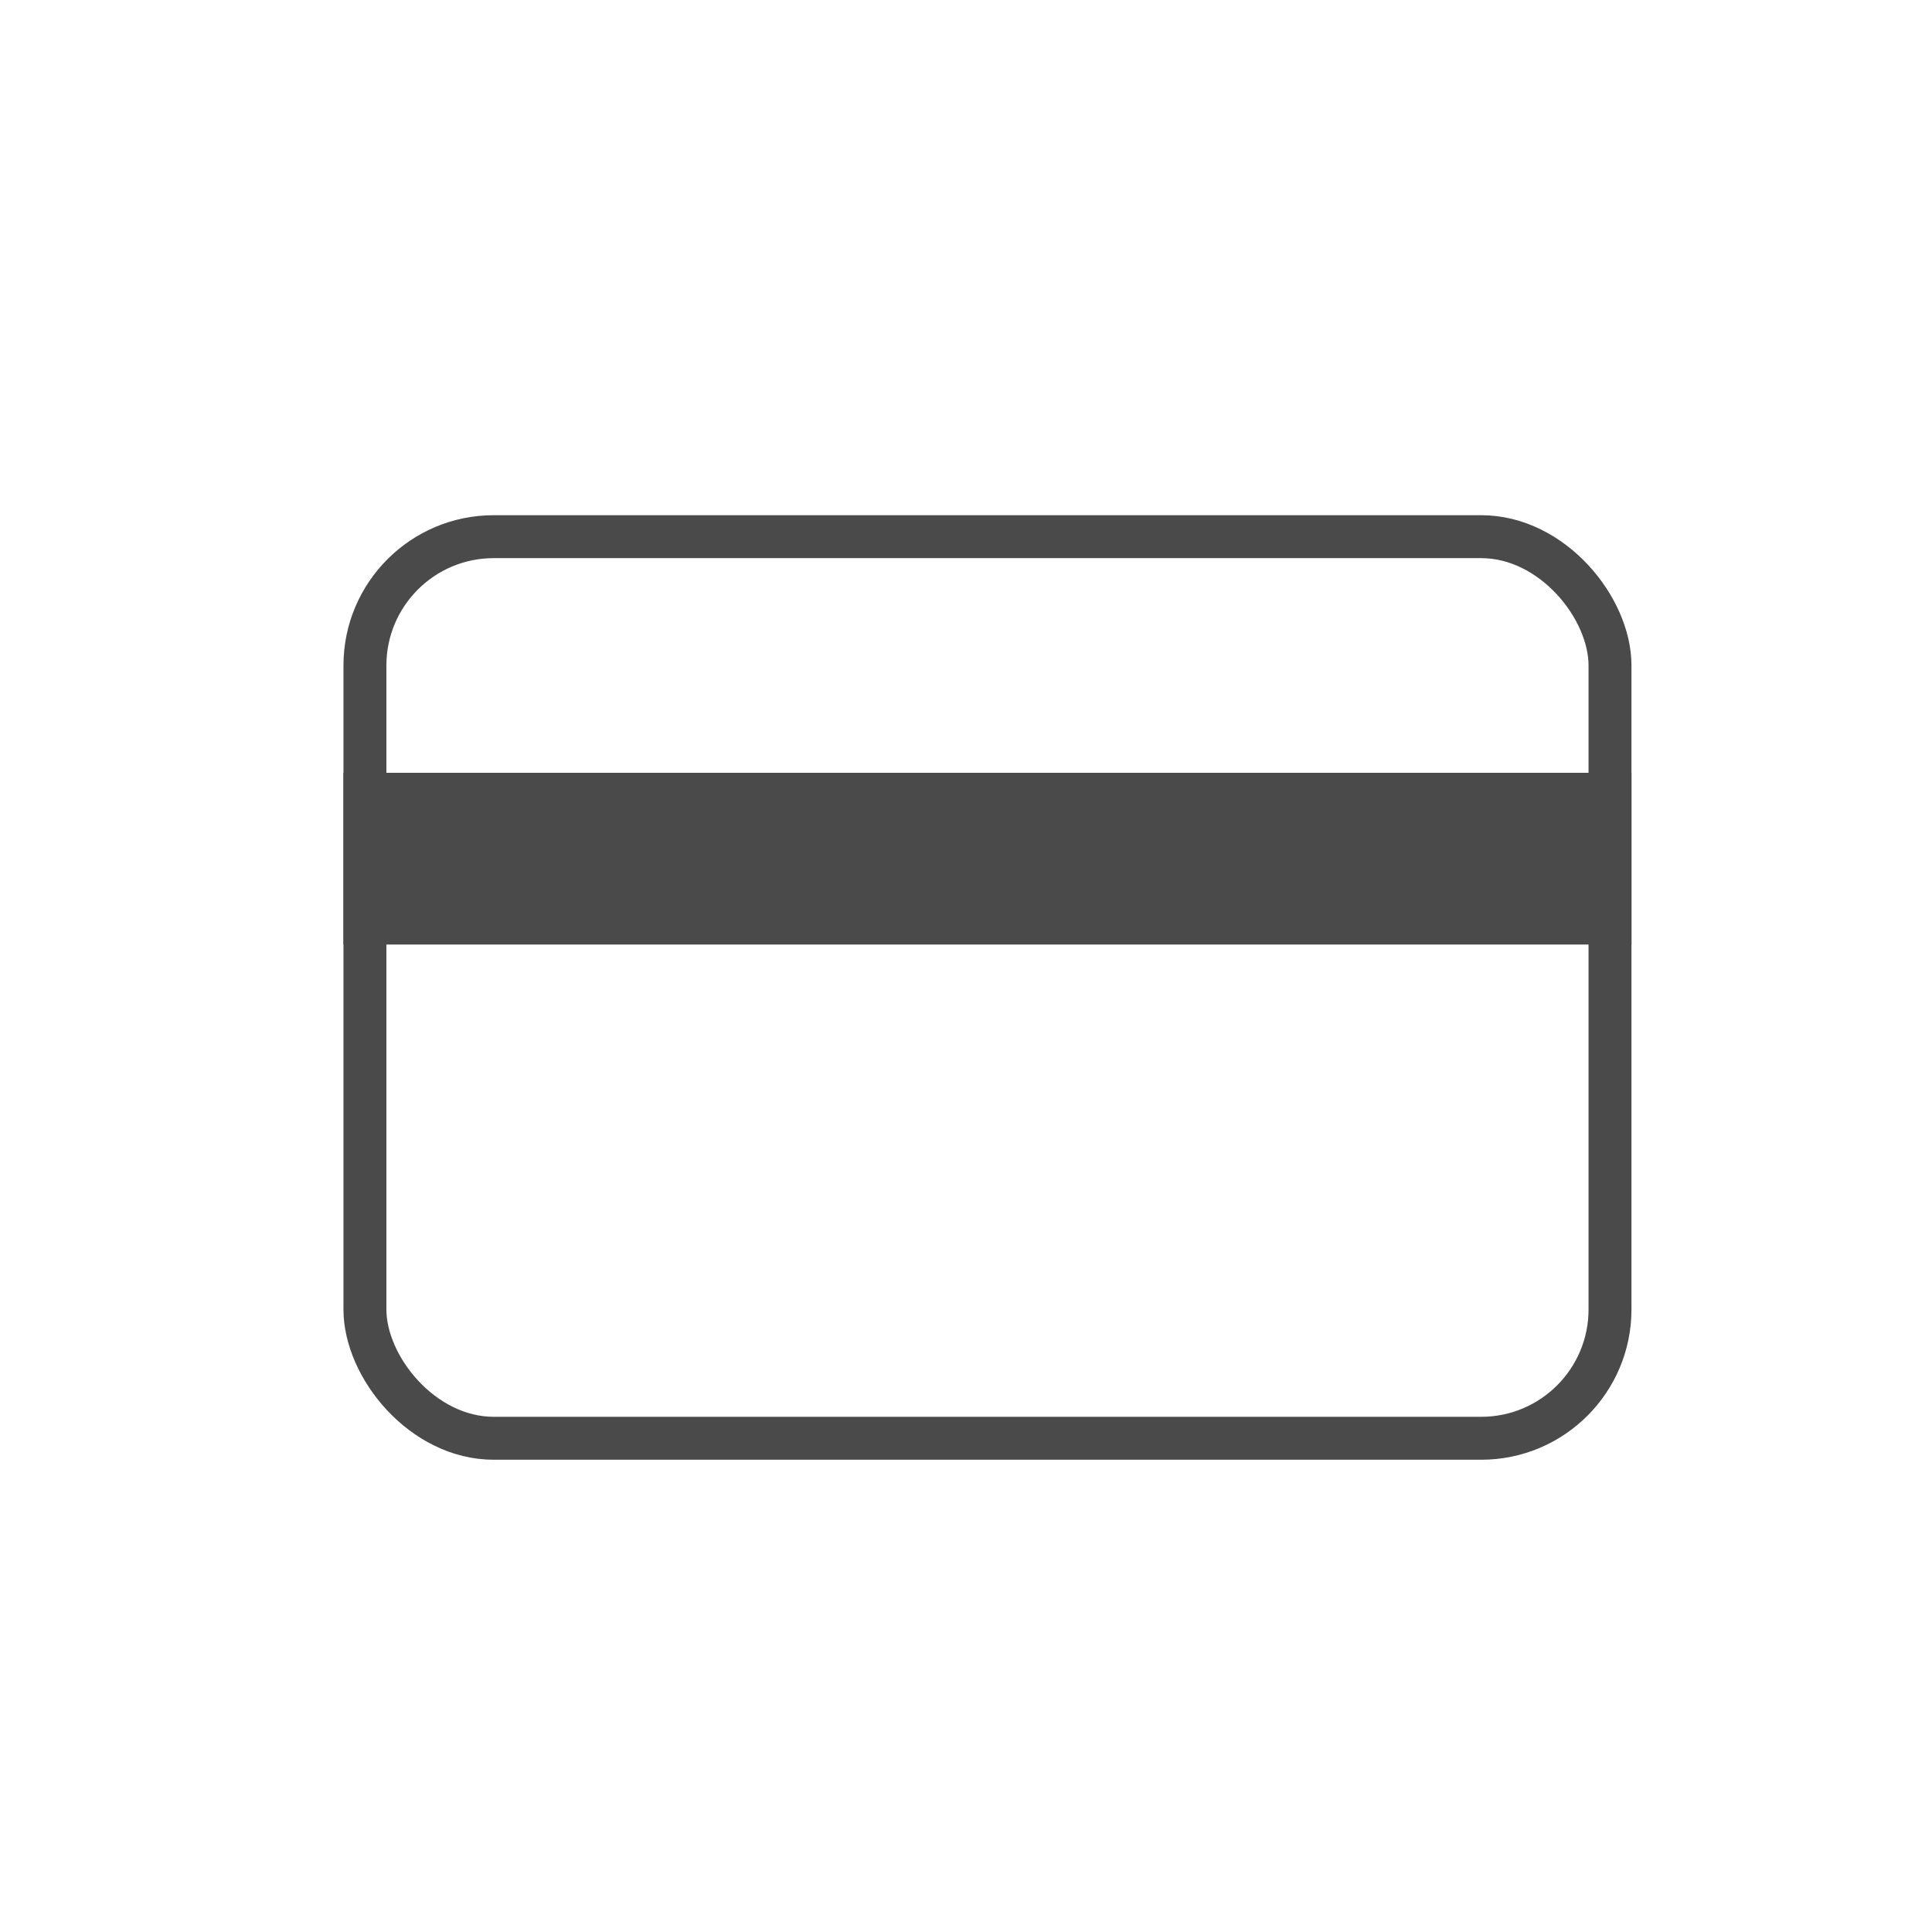 <?xml version="1.0" encoding="UTF-8"?>
<svg width="45px" height="45px" viewBox="0 0 45 45" version="1.1" xmlns="http://www.w3.org/2000/svg" xmlns:xlink="http://www.w3.org/1999/xlink">
    <title>tabicon/ card-black</title>
    <g id="tabicon/-card-black" stroke="none" stroke-width="1" fill="none" fill-rule="evenodd">
        <rect id="Rectangle-Copy-3" stroke="#4A4A4A" x="8.5" y="12.5" width="29" height="21" rx="3"></rect>
        <rect id="Rectangle" fill="#4A4A4A" x="8" y="18" width="30" height="4"></rect>
    </g>
</svg>
